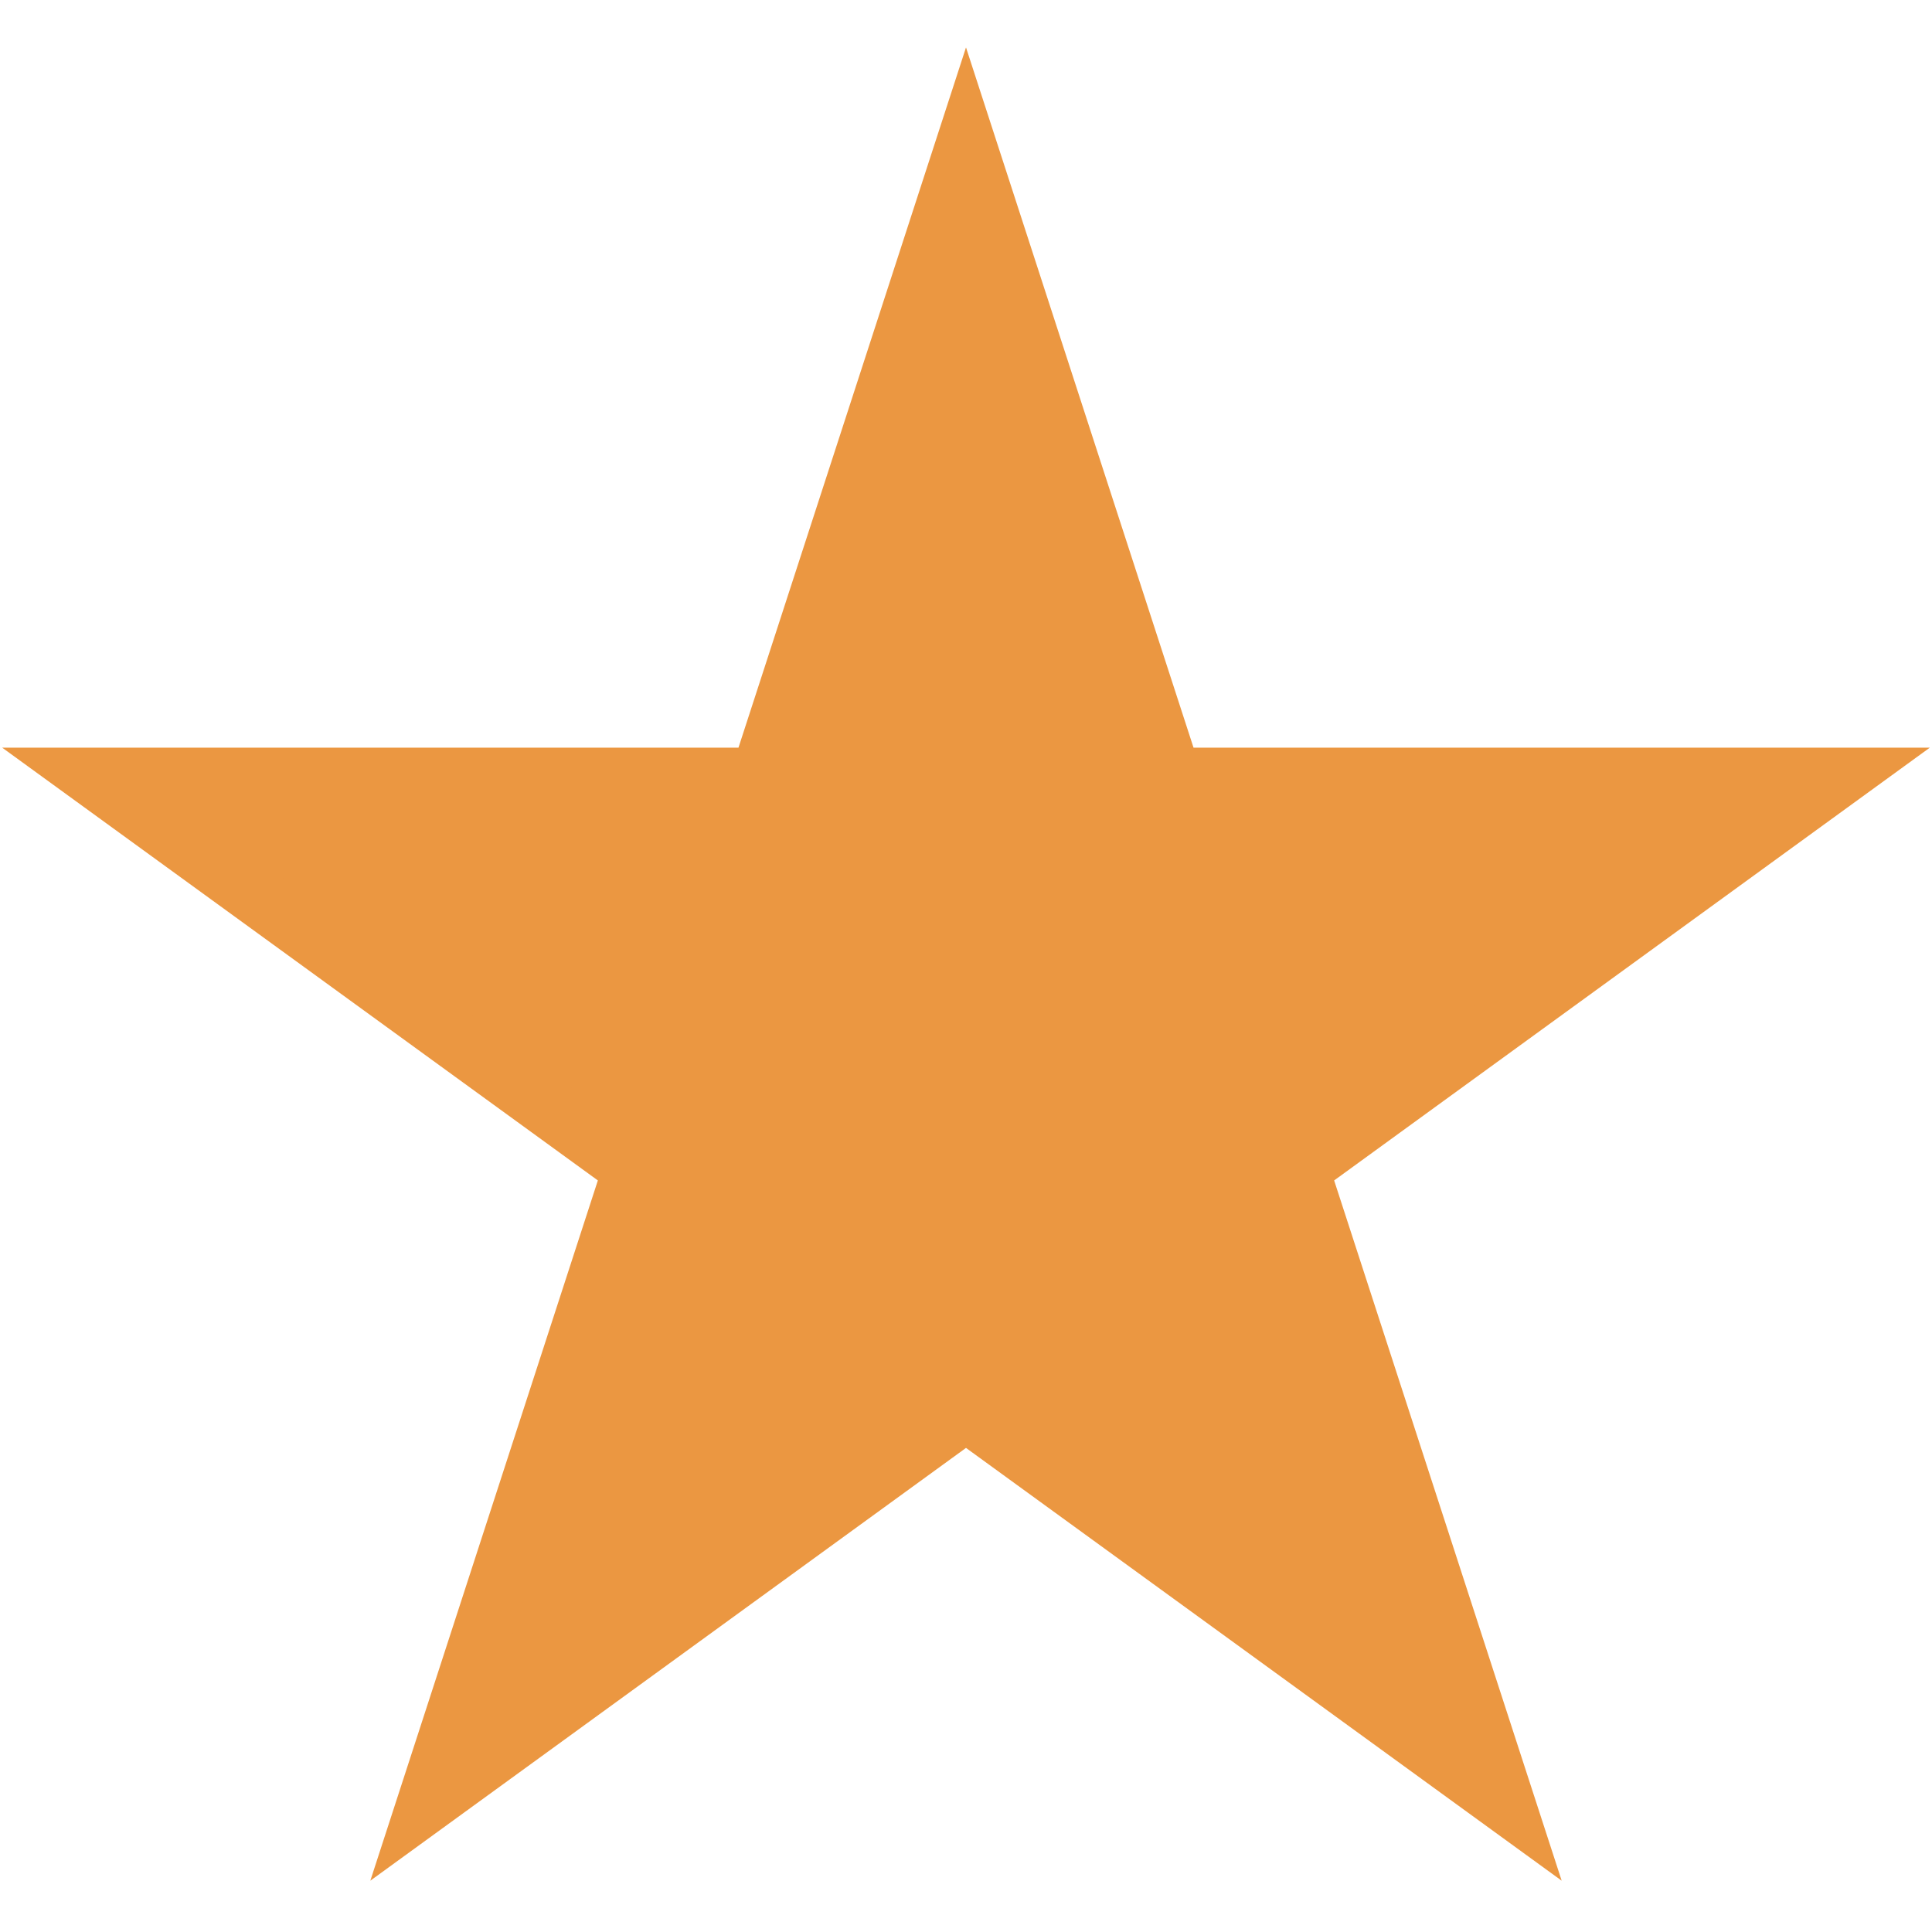 <svg width="20" height="20" viewBox="0 0 326 310" fill="#EB9741" xmlns="http://www.w3.org/2000/svg">
<path d="M163 16.18L196.637 119.703L197.759 123.158H201.392H310.242L222.18 187.139L219.242 189.274L220.364 192.729L254.001 296.252L165.939 232.271L163 230.136L160.061 232.271L71.999 296.252L105.636 192.729L106.758 189.274L103.82 187.139L15.758 123.158H124.608H128.241L129.363 119.703L163 16.18Z" stroke="#EB9741" stroke-width="10"/>
</svg>
